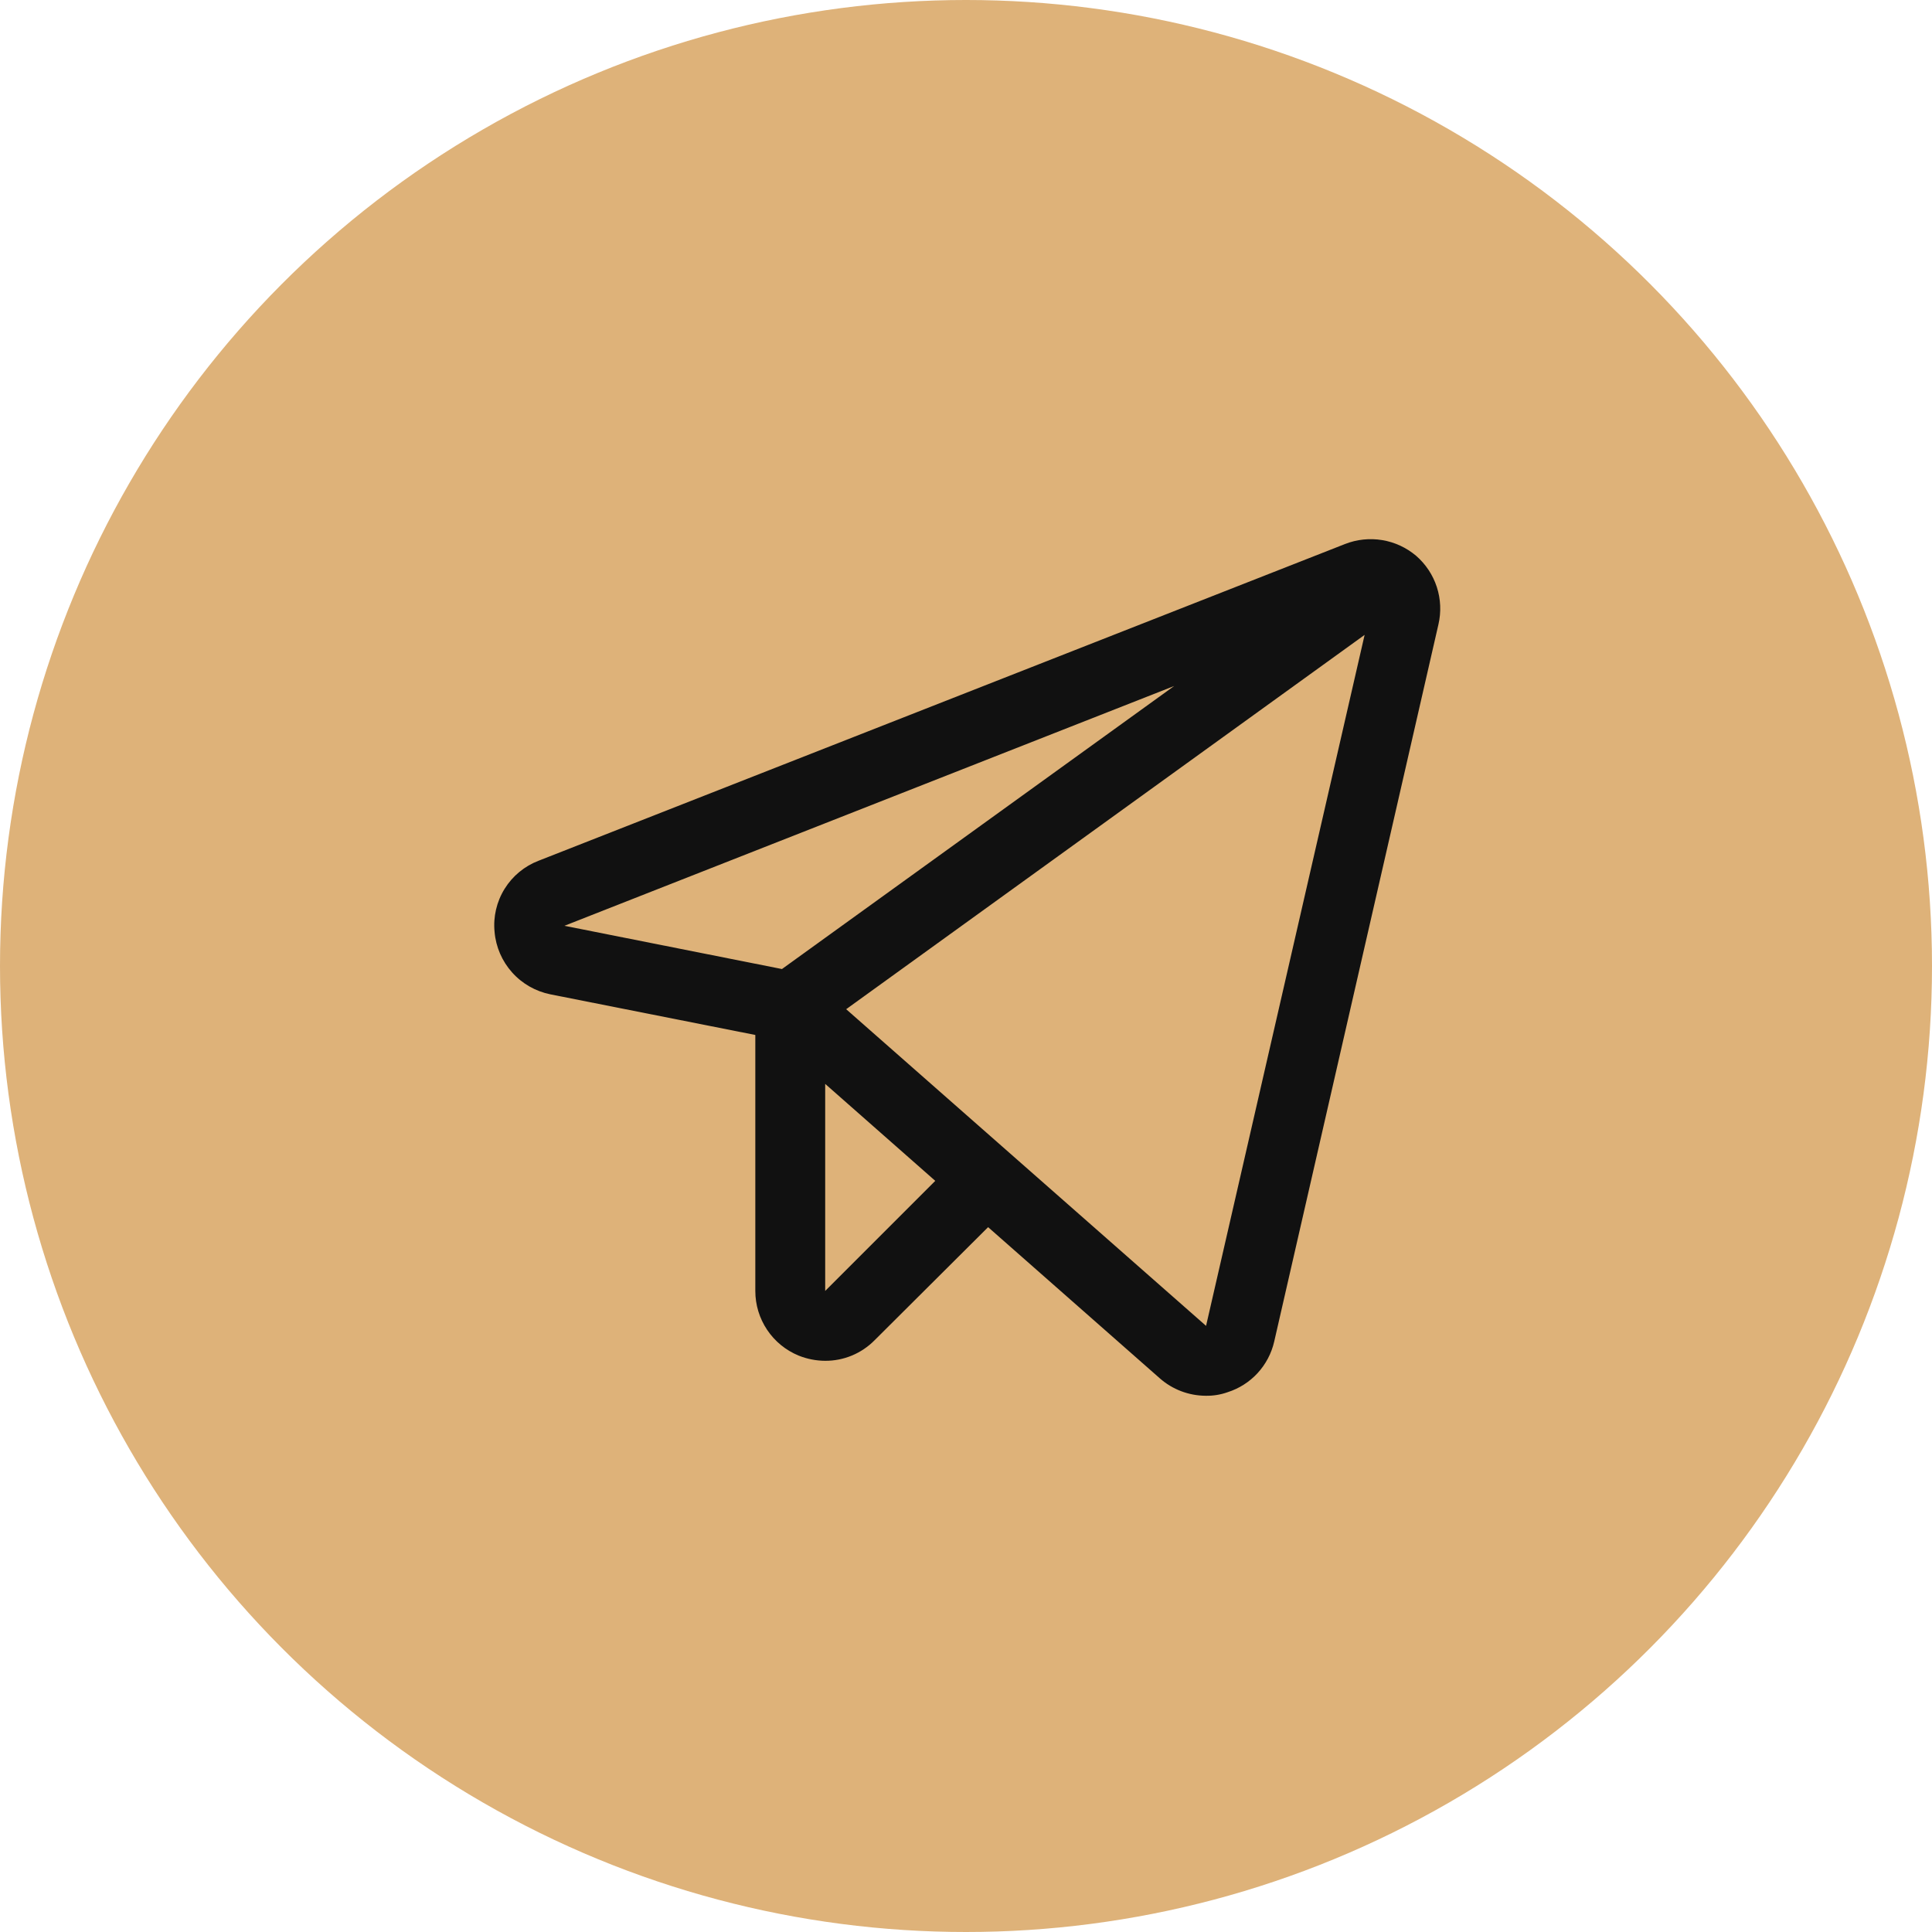 <svg width="86" height="86" viewBox="0 0 86 86" fill="none" xmlns="http://www.w3.org/2000/svg">
<circle cx="43" cy="43" r="43" fill="#DEB279"/>
<path d="M63.038 24.742C62.606 24.376 62.084 24.134 61.526 24.042C60.968 23.95 60.395 24.01 59.869 24.217L23.978 38.313C23.349 38.553 22.816 38.993 22.461 39.566C22.106 40.138 21.949 40.812 22.015 41.482C22.073 42.152 22.347 42.785 22.796 43.287C23.244 43.788 23.843 44.13 24.503 44.262L33.622 46.07V57.464C33.621 58.08 33.804 58.682 34.147 59.195C34.489 59.707 34.977 60.106 35.547 60.341C35.924 60.493 36.326 60.572 36.732 60.574C37.141 60.576 37.546 60.496 37.923 60.339C38.3 60.182 38.642 59.951 38.929 59.661L43.984 54.625L51.625 61.352C52.189 61.85 52.915 62.126 53.667 62.13C53.998 62.137 54.327 62.084 54.639 61.974C55.152 61.812 55.614 61.519 55.979 61.123C56.343 60.727 56.599 60.243 56.719 59.719L64.03 27.794C64.157 27.244 64.132 26.668 63.958 26.131C63.783 25.593 63.465 25.113 63.038 24.742ZM34.808 43.135L25.125 41.21L52.267 30.536L34.808 43.135ZM36.732 57.464V48.248L41.632 52.564L36.732 57.464ZM53.686 59.019L37.666 44.923L60.744 28.261L53.686 59.019Z" fill="#111111"/>
</svg>
